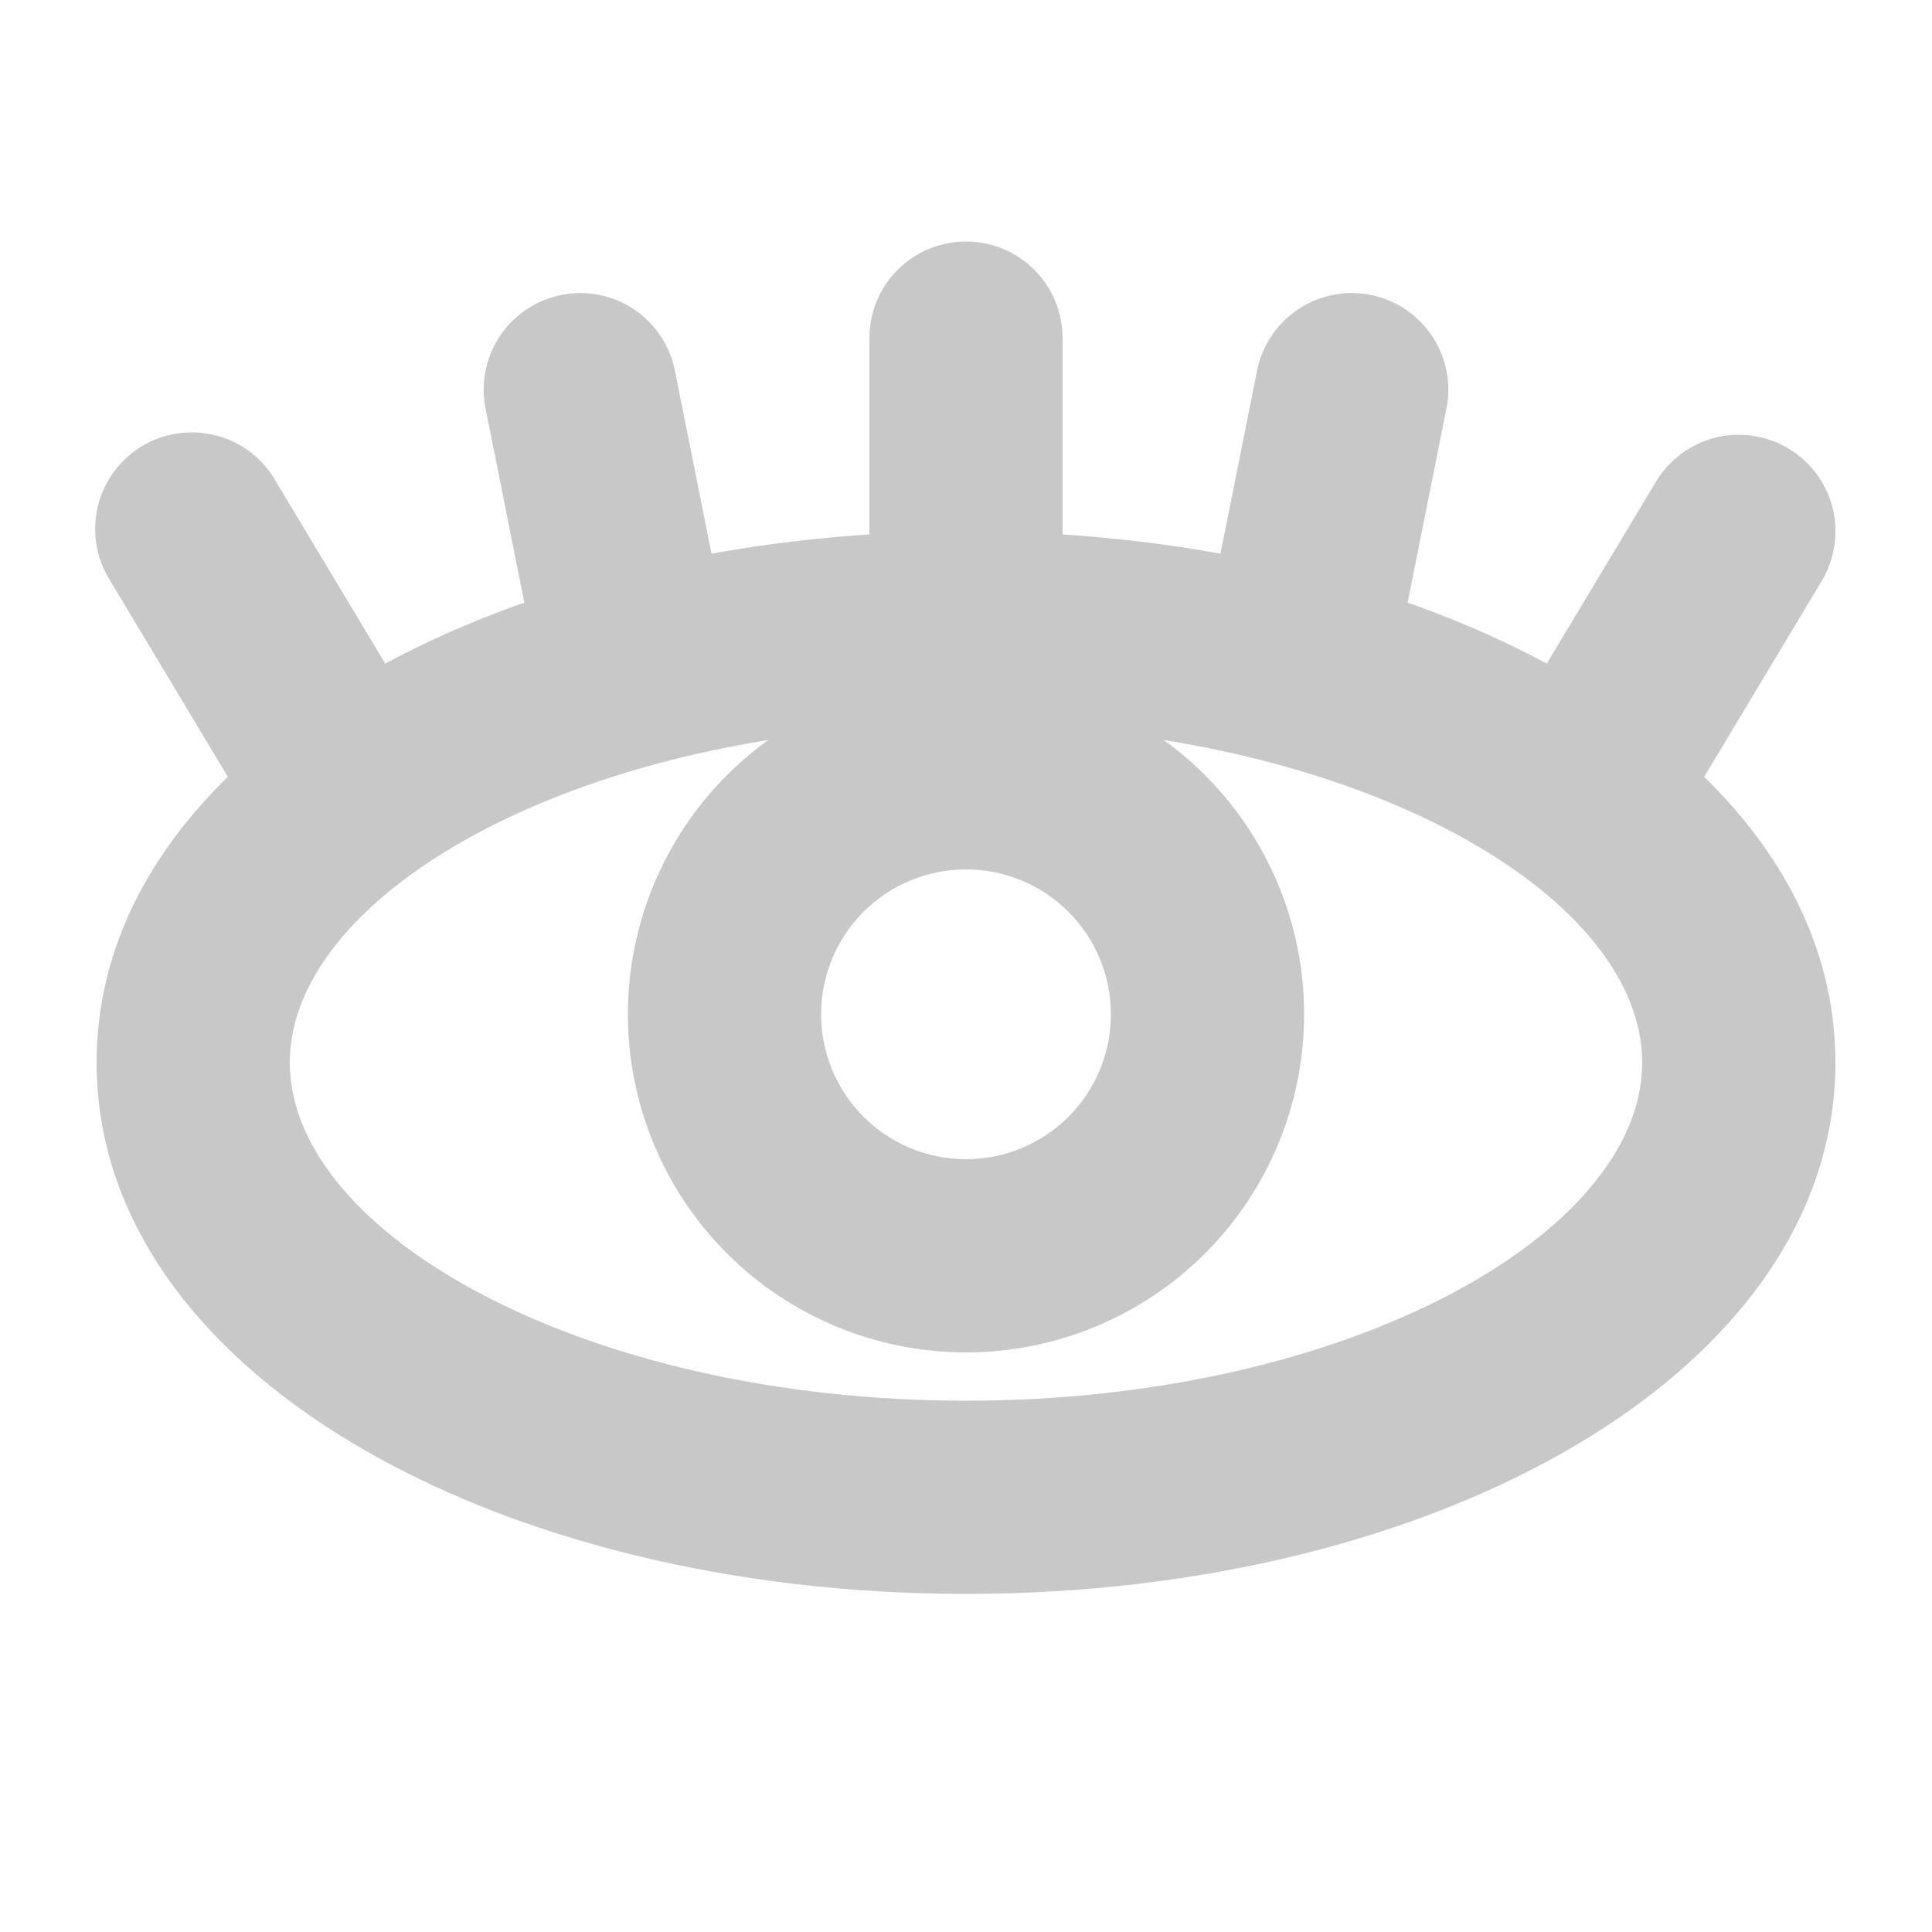<svg width="20" height="20" viewBox="0 0 20 20" fill="none" xmlns="http://www.w3.org/2000/svg">
<path fill-rule="evenodd" clip-rule="evenodd" d="M10 16.5C14.897 16.5 19 14.192 19 11C19 7.808 14.897 5.5 10 5.5C5.103 5.5 1 7.808 1 11C1 14.192 5.103 16.5 10 16.5ZM10 7.5C13.94 7.5 17 9.222 17 11C17 12.778 13.94 14.5 10 14.5C6.06 14.5 3 12.778 3 11C3 9.222 6.06 7.5 10 7.5Z" fill="#C8C8C8"/>
<path d="M9 3.5C9 3.235 9.105 2.98 9.293 2.793C9.48 2.605 9.735 2.5 10 2.5C10.265 2.5 10.52 2.605 10.707 2.793C10.895 2.98 11 3.235 11 3.5V6.5C11 6.765 10.895 7.02 10.707 7.207C10.52 7.395 10.265 7.5 10 7.5C9.735 7.5 9.48 7.395 9.293 7.207C9.105 7.02 9 6.765 9 6.5V3.5ZM13.02 3.804C13.08 3.552 13.235 3.332 13.453 3.192C13.671 3.052 13.935 3.002 14.189 3.053C14.444 3.104 14.668 3.252 14.816 3.465C14.963 3.678 15.022 3.94 14.98 4.196L14.48 6.696C14.421 6.948 14.265 7.168 14.047 7.308C13.829 7.448 13.565 7.498 13.311 7.447C13.056 7.396 12.832 7.248 12.684 7.035C12.537 6.822 12.478 6.56 12.52 6.304L13.02 3.804ZM6.98 3.804C6.92 3.552 6.765 3.332 6.547 3.192C6.329 3.052 6.065 3.002 5.811 3.053C5.556 3.104 5.332 3.252 5.184 3.465C5.037 3.678 4.978 3.94 5.02 4.196L5.52 6.696C5.58 6.948 5.735 7.168 5.953 7.308C6.171 7.448 6.435 7.498 6.689 7.447C6.944 7.396 7.168 7.248 7.316 7.035C7.463 6.822 7.522 6.56 7.48 6.304L6.98 3.804ZM2.857 4.986C2.792 4.869 2.703 4.767 2.598 4.685C2.492 4.603 2.371 4.543 2.241 4.509C2.112 4.475 1.977 4.467 1.845 4.486C1.712 4.504 1.585 4.549 1.47 4.618C1.356 4.687 1.256 4.778 1.177 4.886C1.098 4.994 1.042 5.117 1.011 5.247C0.981 5.378 0.977 5.513 0.999 5.645C1.022 5.776 1.071 5.902 1.143 6.015L2.643 8.515C2.709 8.63 2.798 8.731 2.904 8.811C3.009 8.892 3.13 8.95 3.259 8.984C3.387 9.017 3.521 9.024 3.653 9.005C3.784 8.986 3.911 8.941 4.024 8.873C4.138 8.804 4.237 8.714 4.316 8.607C4.394 8.499 4.451 8.378 4.482 8.249C4.513 8.119 4.518 7.985 4.496 7.854C4.475 7.723 4.428 7.598 4.357 7.485L2.857 4.986ZM17.143 4.986C17.279 4.759 17.501 4.595 17.758 4.53C18.015 4.466 18.288 4.507 18.515 4.643C18.742 4.779 18.906 5.001 18.971 5.258C19.035 5.515 18.994 5.788 18.858 6.015L17.358 8.515C17.221 8.743 17 8.907 16.743 8.971C16.485 9.035 16.213 8.995 15.985 8.858C15.758 8.721 15.594 8.5 15.529 8.243C15.465 7.985 15.505 7.713 15.642 7.485L17.143 4.986Z" fill="#C8C8C8"/>
<path fill-rule="evenodd" clip-rule="evenodd" d="M10 14C10.928 14 11.819 13.631 12.475 12.975C13.131 12.319 13.5 11.428 13.5 10.5C13.5 9.572 13.131 8.681 12.475 8.025C11.819 7.369 10.928 7 10 7C9.072 7 8.181 7.369 7.525 8.025C6.869 8.681 6.5 9.572 6.5 10.5C6.5 11.428 6.869 12.319 7.525 12.975C8.181 13.631 9.072 14 10 14ZM10 9C10.398 9 10.779 9.158 11.061 9.439C11.342 9.721 11.5 10.102 11.5 10.5C11.5 10.898 11.342 11.279 11.061 11.561C10.779 11.842 10.398 12 10 12C9.602 12 9.221 11.842 8.939 11.561C8.658 11.279 8.5 10.898 8.5 10.5C8.5 10.102 8.658 9.721 8.939 9.439C9.221 9.158 9.602 9 10 9Z" fill="#C8C8C8"/>
</svg>
